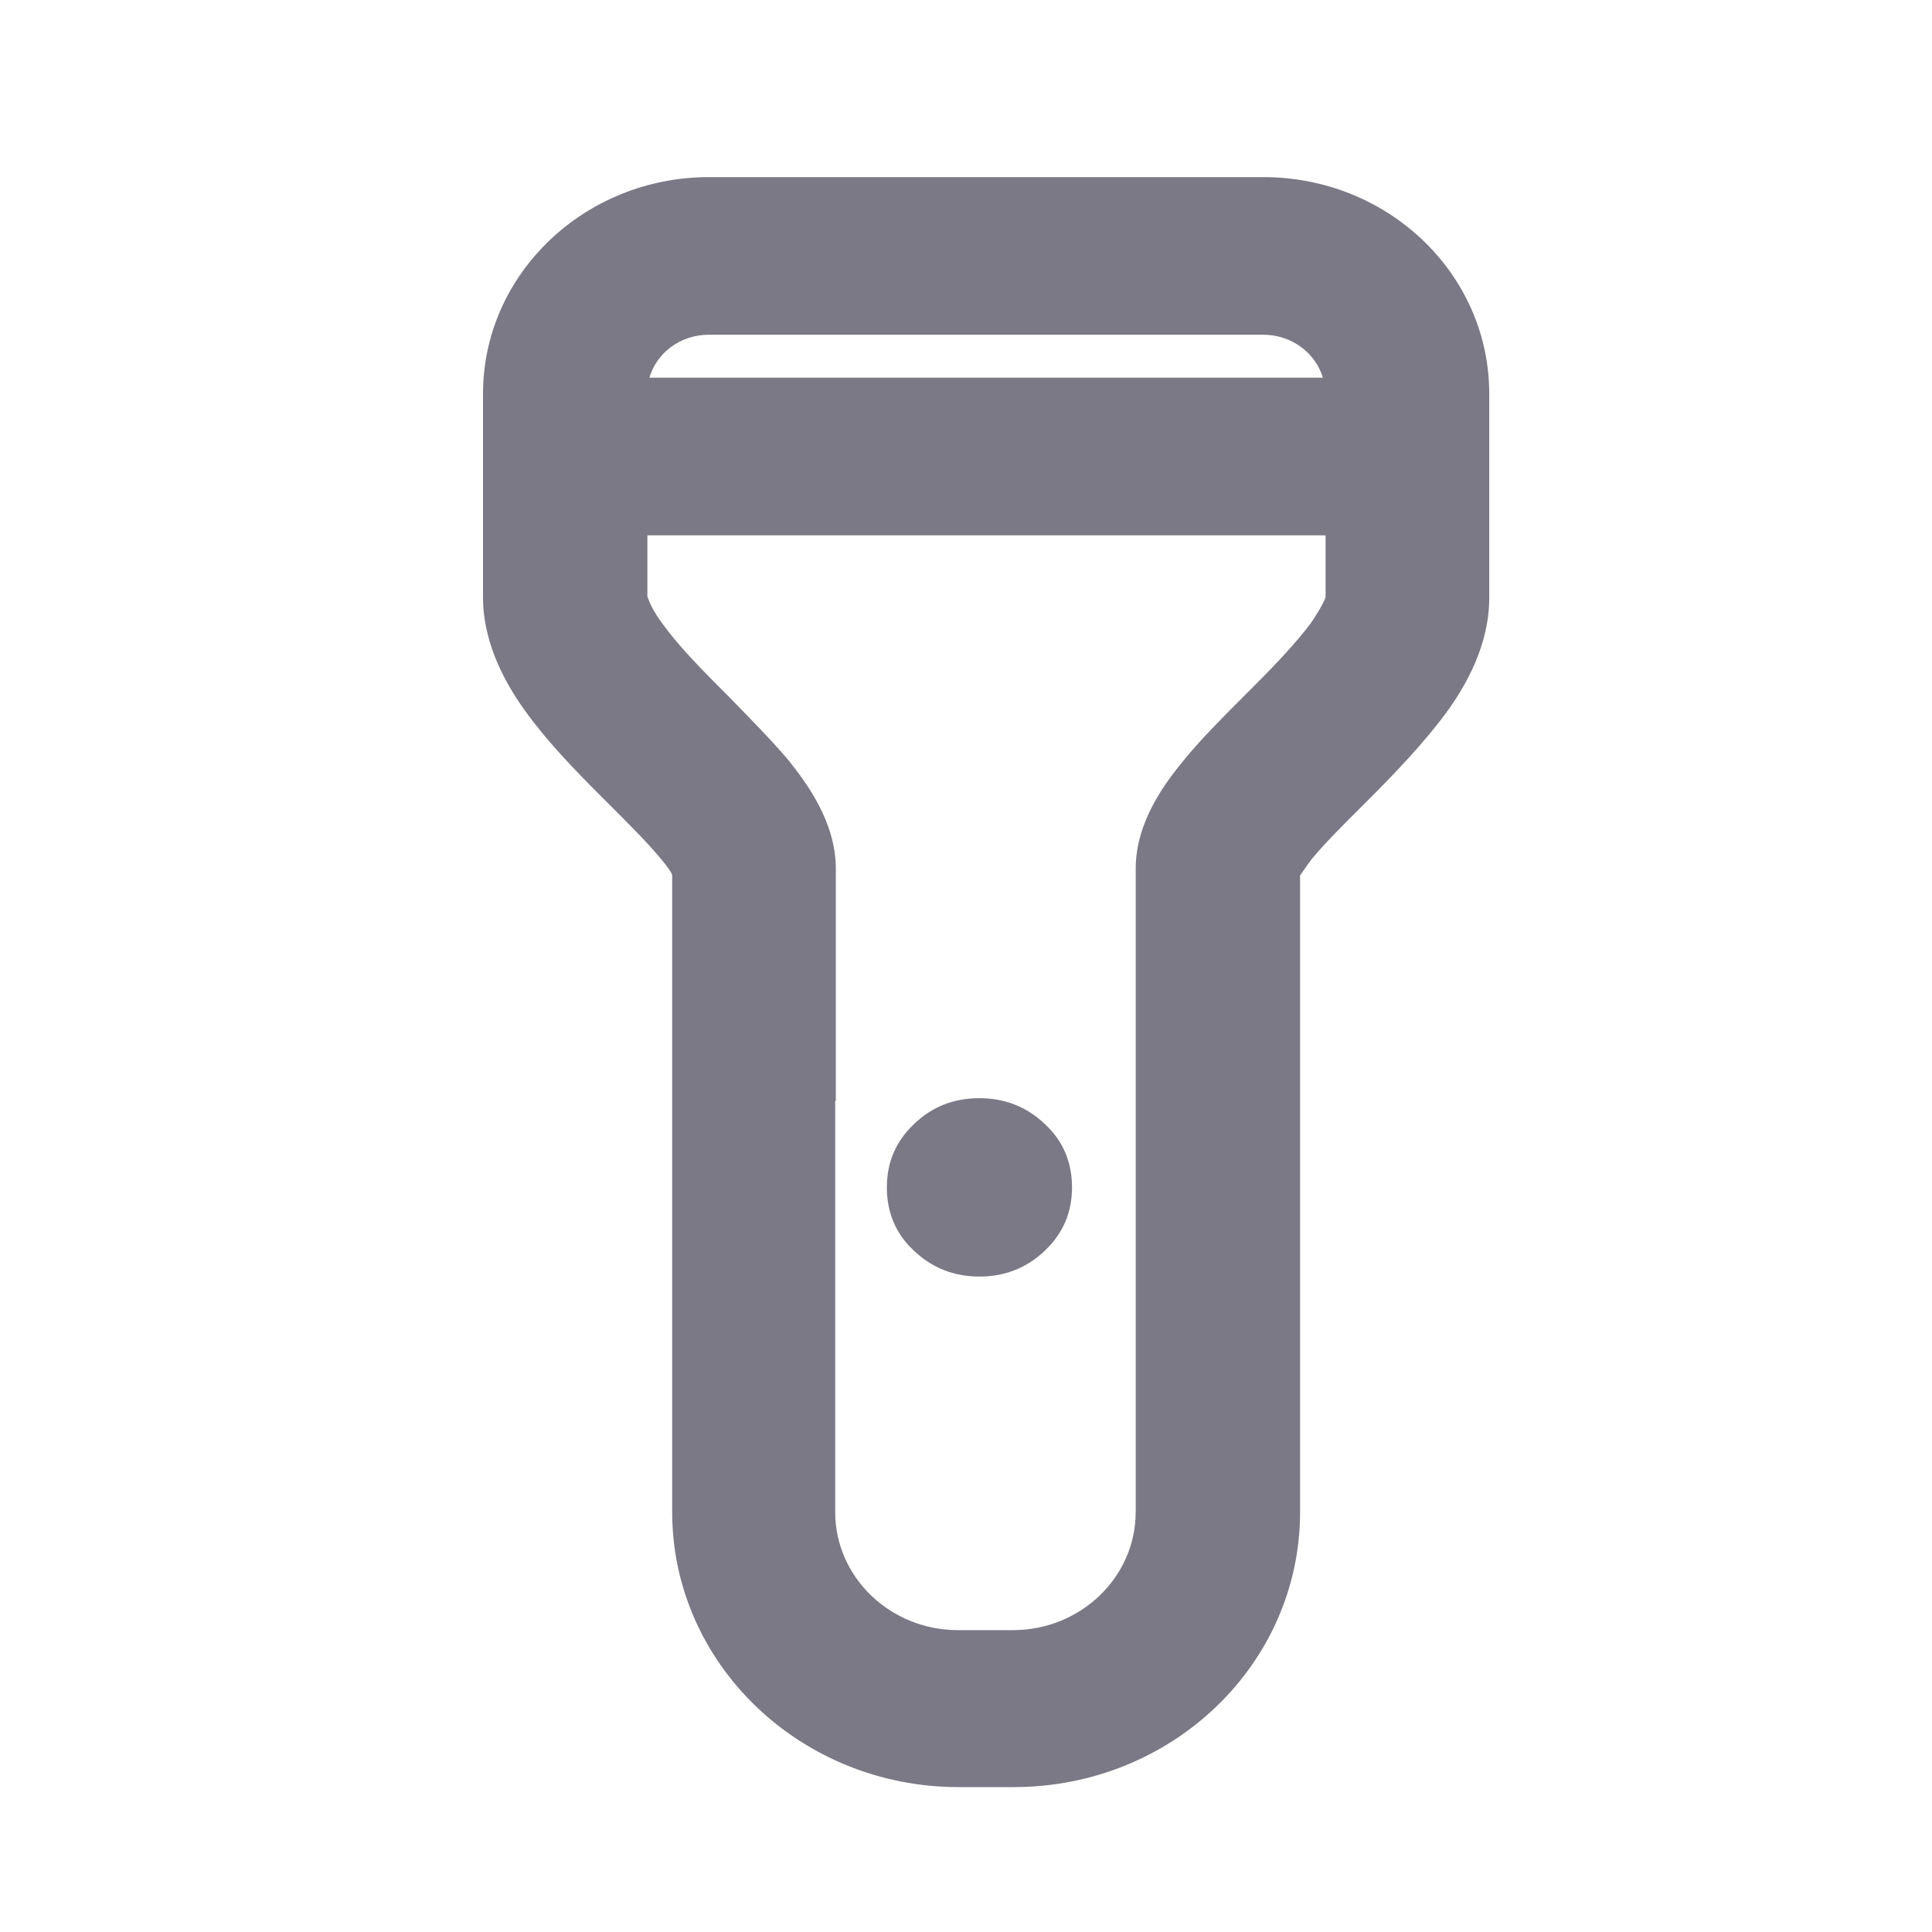 <svg width="24" height="24" viewBox="0 0 24 24" fill="none" xmlns="http://www.w3.org/2000/svg">
<path d="M18.5 4.892C18.5 3.4 17.242 2.2 15.692 2.2H8.808C7.258 2.2 6 3.408 6 4.892V7.417C6 8.008 6.292 8.517 6.55 8.867C6.817 9.233 7.167 9.592 7.458 9.883L7.583 10.008C7.842 10.267 8.05 10.475 8.208 10.667C8.292 10.767 8.333 10.825 8.35 10.867V18.783C8.35 20.667 9.942 22.2 11.908 22.2H12.592C14.558 22.2 16.15 20.675 16.15 18.783V10.875C16.175 10.842 16.217 10.775 16.292 10.675C16.45 10.483 16.658 10.275 16.917 10.017L17.042 9.892C17.333 9.6 17.675 9.242 17.95 8.875C18.208 8.525 18.5 8.017 18.5 7.425V4.892ZM8.808 4.158H15.692C16.042 4.158 16.342 4.383 16.433 4.692H8.067C8.158 4.383 8.45 4.158 8.808 4.158ZM14.108 18.783C14.108 19.592 13.425 20.25 12.583 20.25H11.9C11.058 20.25 10.375 19.592 10.375 18.783V13.675H10.383V10.792C10.383 10.208 10.017 9.725 9.8 9.45C9.575 9.183 9.292 8.9 9.05 8.65L8.933 8.533C8.633 8.233 8.392 7.975 8.225 7.742C8.133 7.617 8.092 7.533 8.067 7.475C8.05 7.433 8.042 7.408 8.042 7.408V6.65H16.467V7.408C16.467 7.408 16.467 7.433 16.442 7.475C16.417 7.533 16.367 7.617 16.283 7.742C16.108 7.975 15.867 8.233 15.567 8.533L15.45 8.65C15.2 8.9 14.917 9.183 14.7 9.45C14.475 9.725 14.108 10.208 14.108 10.792V18.783Z" fill="#7B7986"/>
<path d="M12.167 13.642C11.842 13.642 11.575 13.75 11.35 13.967C11.125 14.183 11.017 14.442 11.017 14.75C11.017 15.058 11.125 15.325 11.35 15.533C11.575 15.75 11.85 15.858 12.167 15.858C12.483 15.858 12.758 15.75 12.983 15.533C13.208 15.317 13.317 15.058 13.317 14.75C13.317 14.442 13.208 14.175 12.983 13.967C12.758 13.75 12.483 13.642 12.167 13.642Z" fill="#7B7986"/>
</svg>
